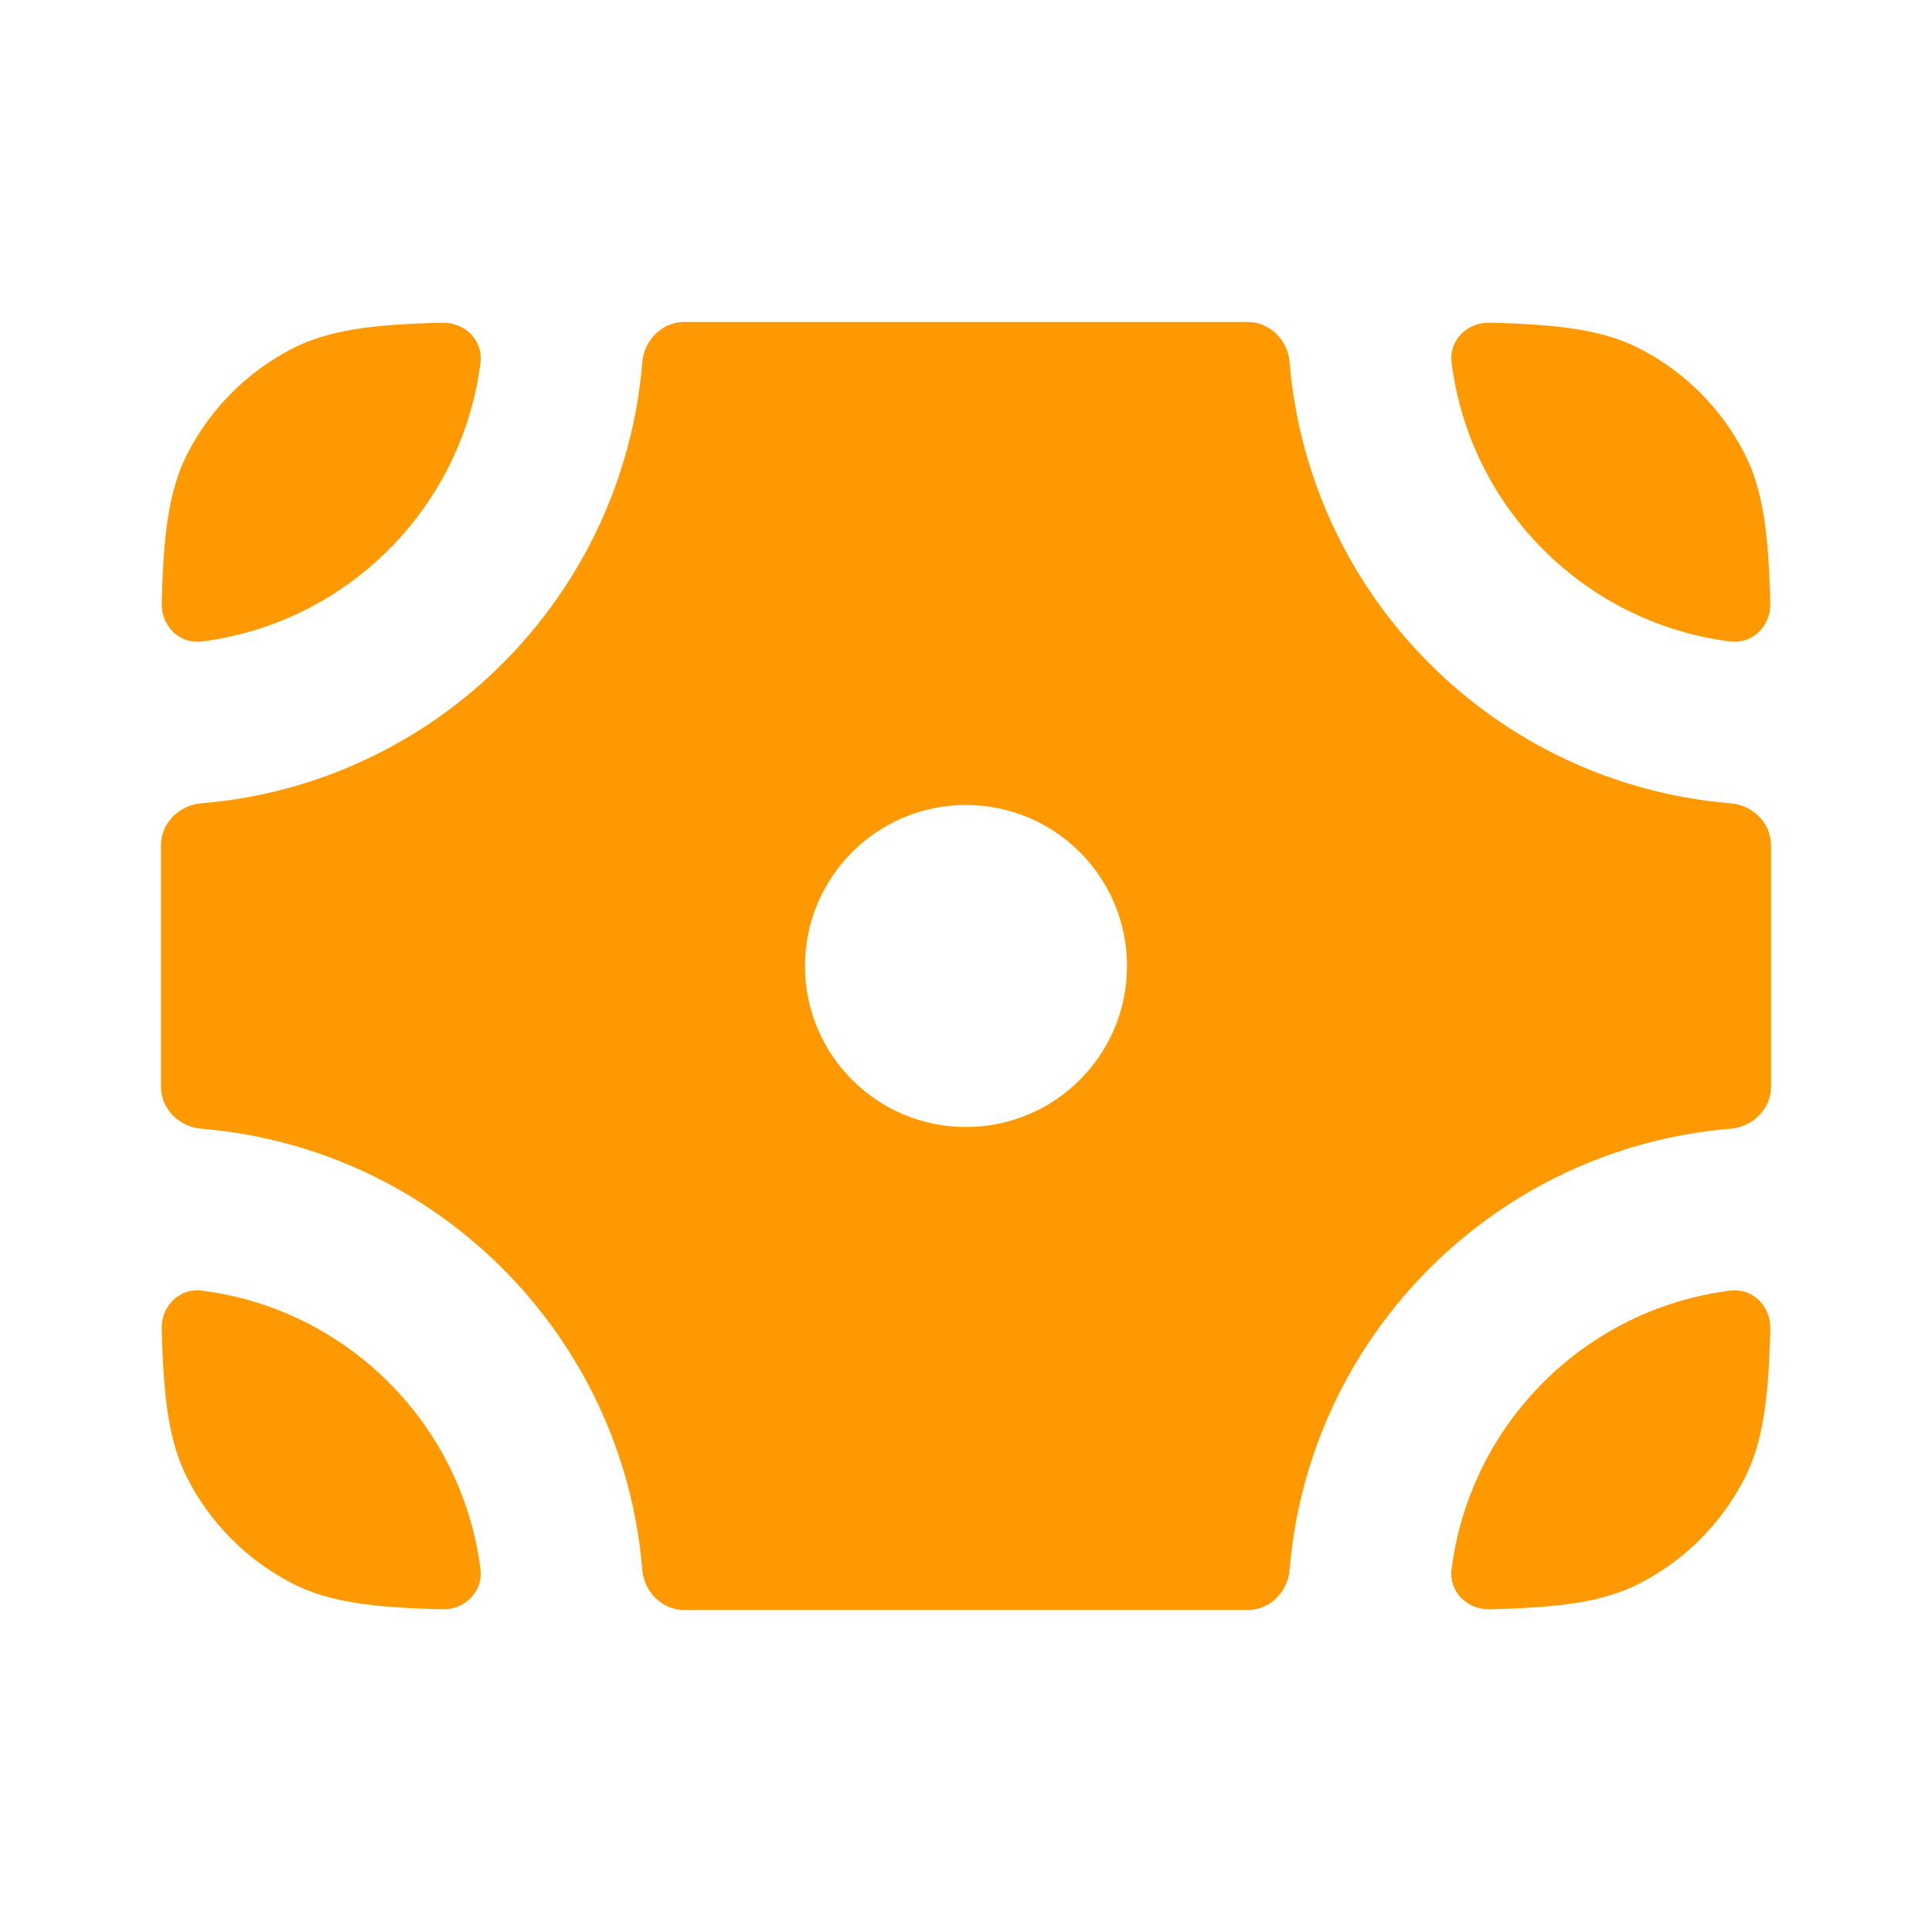<svg width="24" height="24" viewBox="0 0 24 24" fill="none" xmlns="http://www.w3.org/2000/svg">
<path fill-rule="evenodd" clip-rule="evenodd" d="M2.327 5.638C2.098 6.087 2.029 6.633 2.009 7.496C2.002 7.774 2.229 8.003 2.504 7.969C4.31 7.741 5.741 6.31 5.969 4.504C6.003 4.229 5.774 4.002 5.496 4.009C4.633 4.029 4.087 4.098 3.638 4.327C3.074 4.615 2.615 5.074 2.327 5.638ZM2.5 14.021C2.225 13.998 2 13.776 2 13.5V10.5C2 10.224 2.225 10.002 2.5 9.979C5.415 9.739 7.739 7.415 7.979 4.5C8.002 4.225 8.224 4 8.5 4H15.5C15.776 4 15.998 4.225 16.02 4.5C16.261 7.415 18.585 9.739 21.5 9.979C21.775 10.002 22 10.224 22 10.5V13.5C22 13.776 21.775 13.998 21.5 14.021C18.585 14.261 16.261 16.585 16.02 19.5C15.998 19.775 15.776 20 15.5 20H8.5C8.224 20 8.002 19.775 7.979 19.5C7.739 16.585 5.415 14.261 2.5 14.021ZM18.032 19.496C17.997 19.771 18.226 19.998 18.504 19.991C19.367 19.971 19.913 19.902 20.362 19.673C20.927 19.385 21.385 18.927 21.673 18.362C21.902 17.913 21.971 17.367 21.991 16.504C21.998 16.226 21.771 15.997 21.496 16.032C19.69 16.259 18.259 17.69 18.032 19.496ZM2.009 16.504C2.002 16.226 2.229 15.997 2.504 16.032C4.31 16.259 5.741 17.69 5.969 19.496C6.003 19.771 5.774 19.998 5.496 19.991C4.633 19.971 4.087 19.902 3.638 19.673C3.074 19.385 2.615 18.927 2.327 18.362C2.098 17.913 2.029 17.367 2.009 16.504ZM21.496 7.969C21.771 8.003 21.998 7.774 21.991 7.496C21.971 6.633 21.902 6.087 21.673 5.638C21.385 5.074 20.927 4.615 20.362 4.327C19.913 4.098 19.367 4.029 18.504 4.009C18.226 4.002 17.997 4.229 18.032 4.504C18.259 6.31 19.69 7.741 21.496 7.969ZM12 14C13.105 14 14 13.105 14 12C14 10.895 13.105 10 12 10C10.895 10 10 10.895 10 12C10 13.105 10.895 14 12 14Z" fill="#FF9902"/>
</svg>
